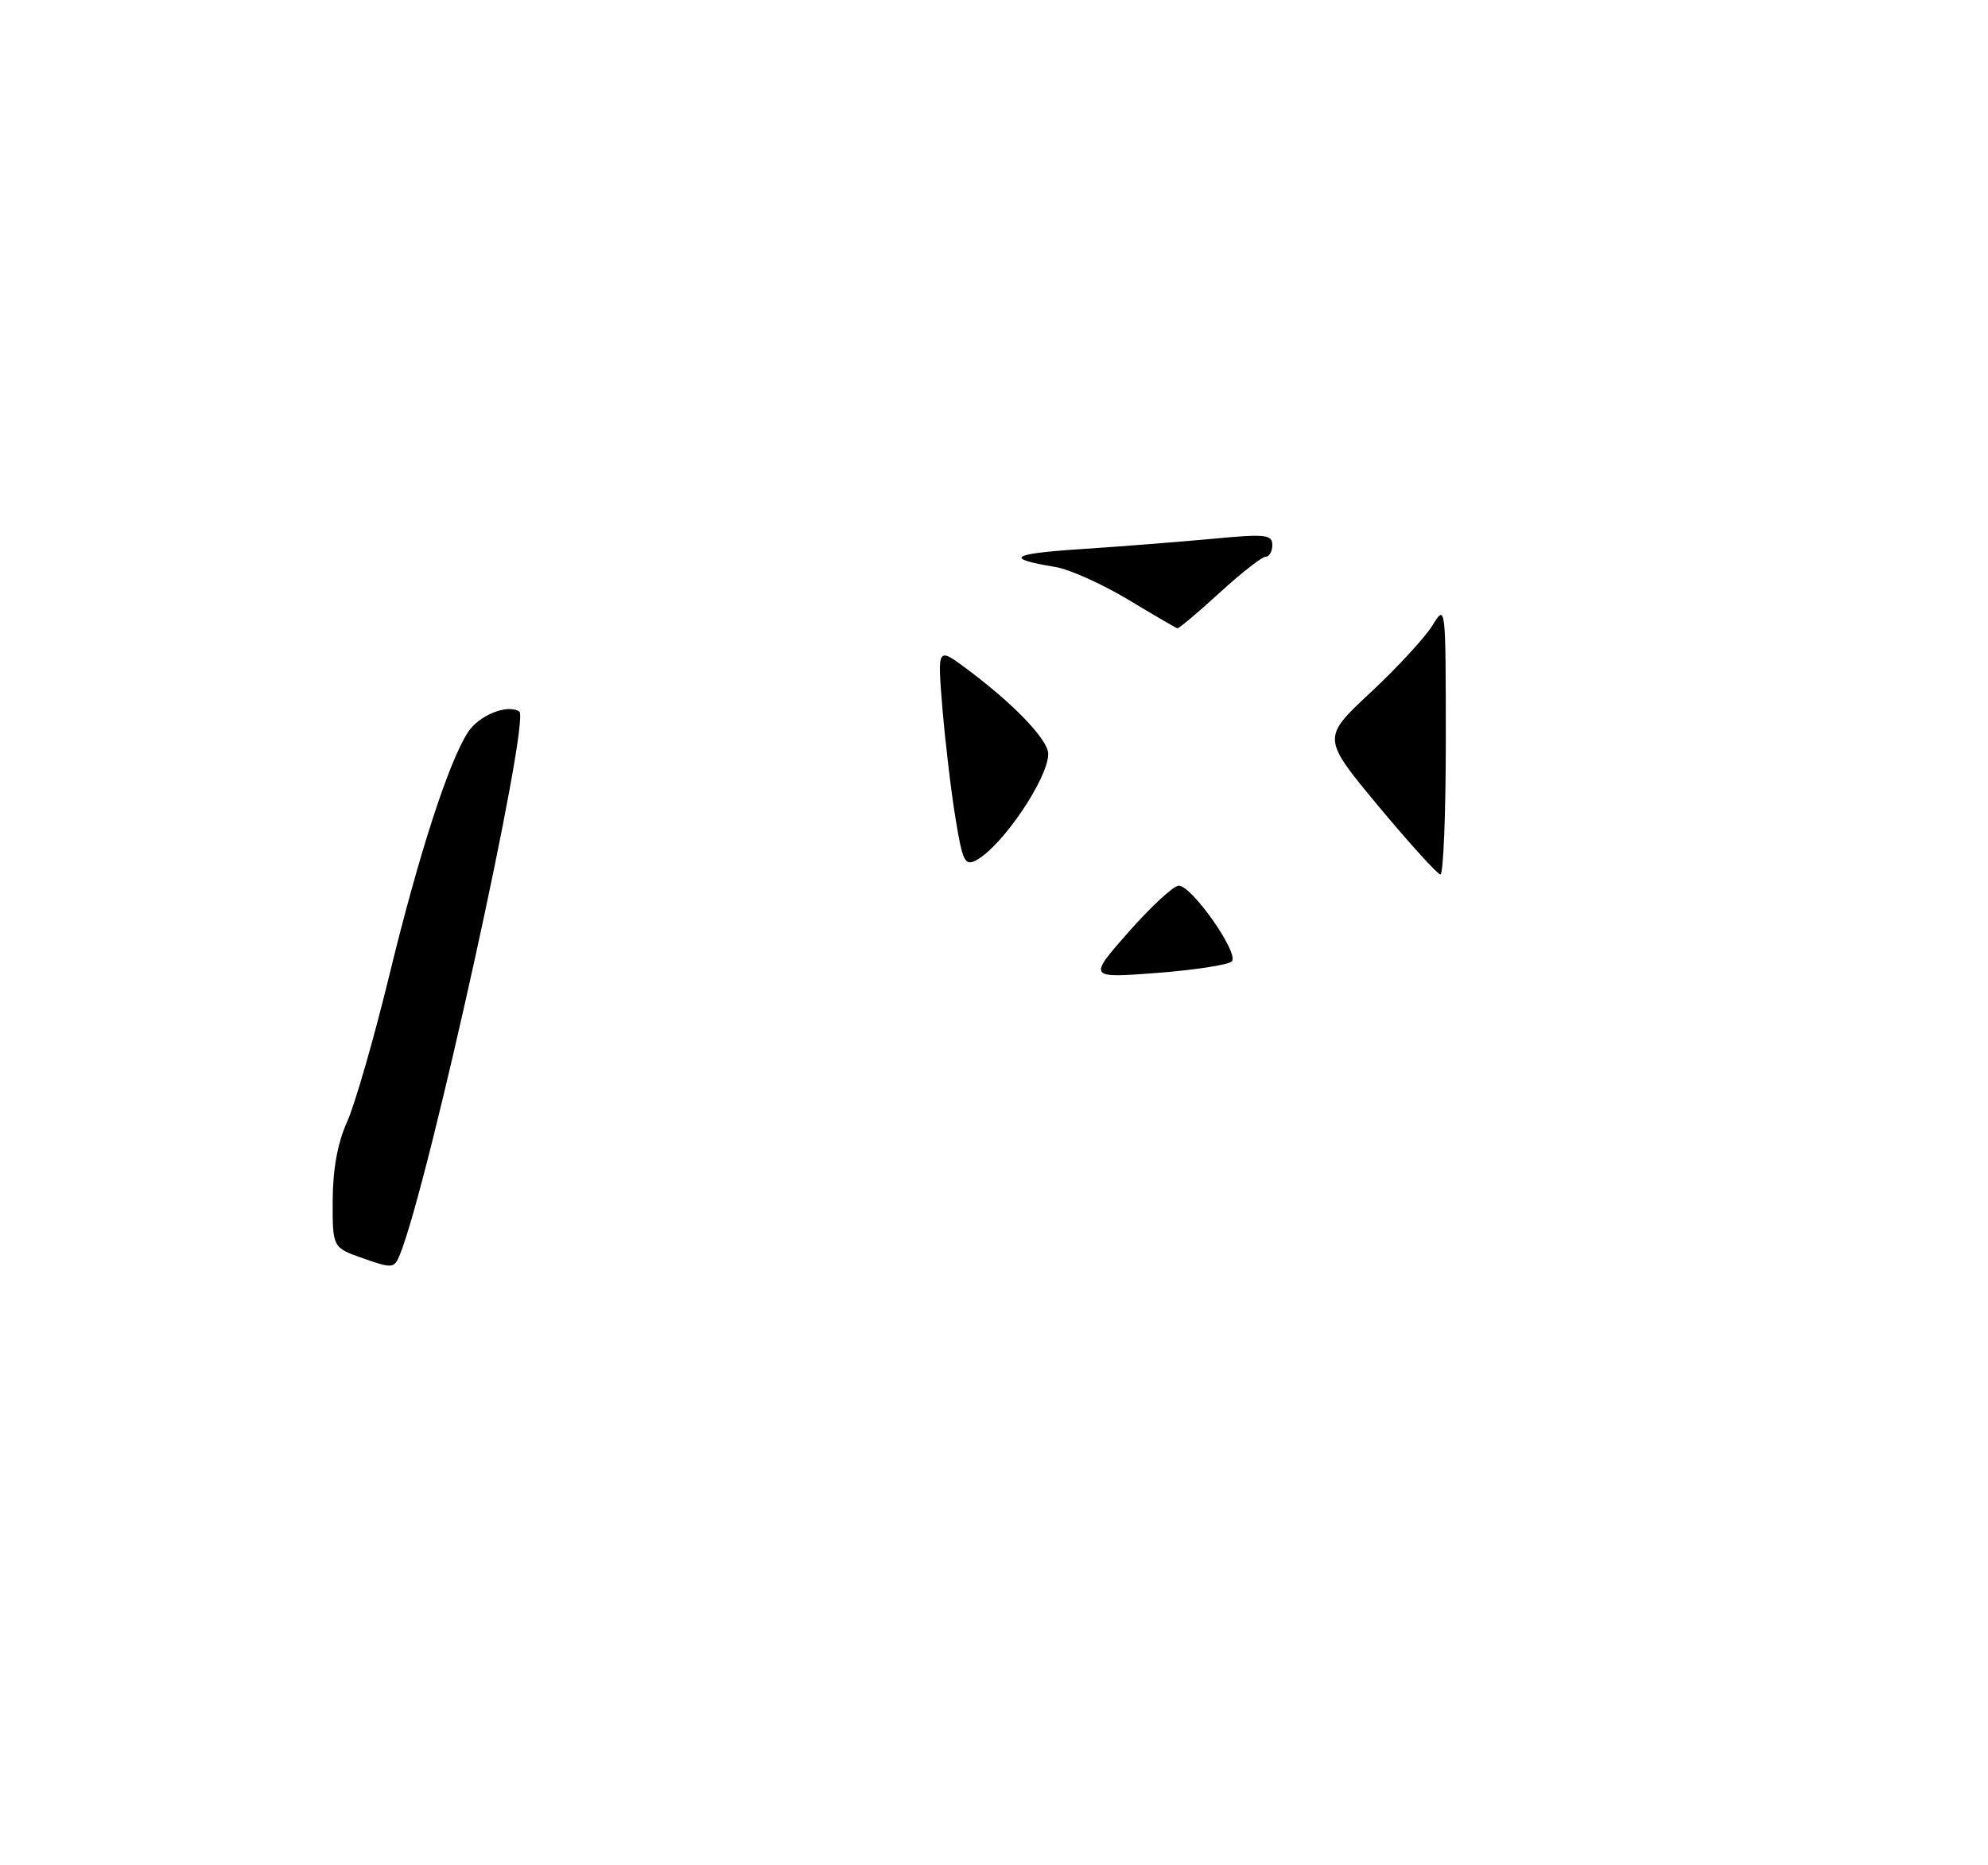 <?xml version="1.0" encoding="UTF-8" standalone="no"?>
<!DOCTYPE svg PUBLIC "-//W3C//DTD SVG 1.1//EN" "http://www.w3.org/Graphics/SVG/1.1/DTD/svg11.dtd" >
<svg xmlns="http://www.w3.org/2000/svg" xmlns:xlink="http://www.w3.org/1999/xlink" version="1.1" viewBox="0 0 275 258">
 <g >
 <path fill="currentColor"
d=" M 50.25 174.05 C 46.00 172.56 46.00 172.56 46.02 166.03 C 46.04 161.71 46.71 158.03 48.01 155.17 C 49.09 152.78 51.75 143.56 53.91 134.67 C 57.93 118.15 62.09 105.31 64.75 101.25 C 66.29 98.92 70.15 97.36 71.83 98.40 C 73.45 99.39 59.32 163.68 55.32 173.52 C 54.54 175.44 54.30 175.47 50.25 174.05 Z  M 156.13 128.89 C 159.23 125.38 162.34 122.50 163.06 122.50 C 164.89 122.50 171.48 131.93 170.39 132.98 C 169.90 133.45 165.22 134.17 160.00 134.57 C 150.50 135.29 150.50 135.29 156.13 128.89 Z  M 190.67 111.49 C 182.85 102.07 182.85 102.07 189.58 95.79 C 193.29 92.33 197.14 88.15 198.15 86.50 C 199.98 83.52 199.99 83.63 200.00 102.25 C 200.00 112.56 199.66 120.98 199.25 120.95 C 198.84 120.92 194.98 116.66 190.67 111.49 Z  M 132.18 113.21 C 131.57 109.52 130.76 102.68 130.37 98.01 C 129.67 89.51 129.67 89.51 133.59 92.41 C 140.14 97.26 145.00 102.31 145.00 104.27 C 145.00 107.66 138.64 117.05 135.04 118.98 C 133.48 119.81 133.15 119.16 132.18 113.21 Z  M 156.00 82.90 C 152.43 80.76 147.93 78.74 146.00 78.42 C 138.84 77.24 139.76 76.59 149.50 75.95 C 155.00 75.59 163.21 74.94 167.75 74.52 C 175.02 73.83 176.00 73.93 176.00 75.37 C 176.00 76.27 175.59 77.00 175.08 77.00 C 174.57 77.00 171.70 79.25 168.69 82.00 C 165.68 84.75 163.06 86.96 162.86 86.90 C 162.66 86.85 159.58 85.05 156.00 82.90 Z "/>
</g>
</svg>